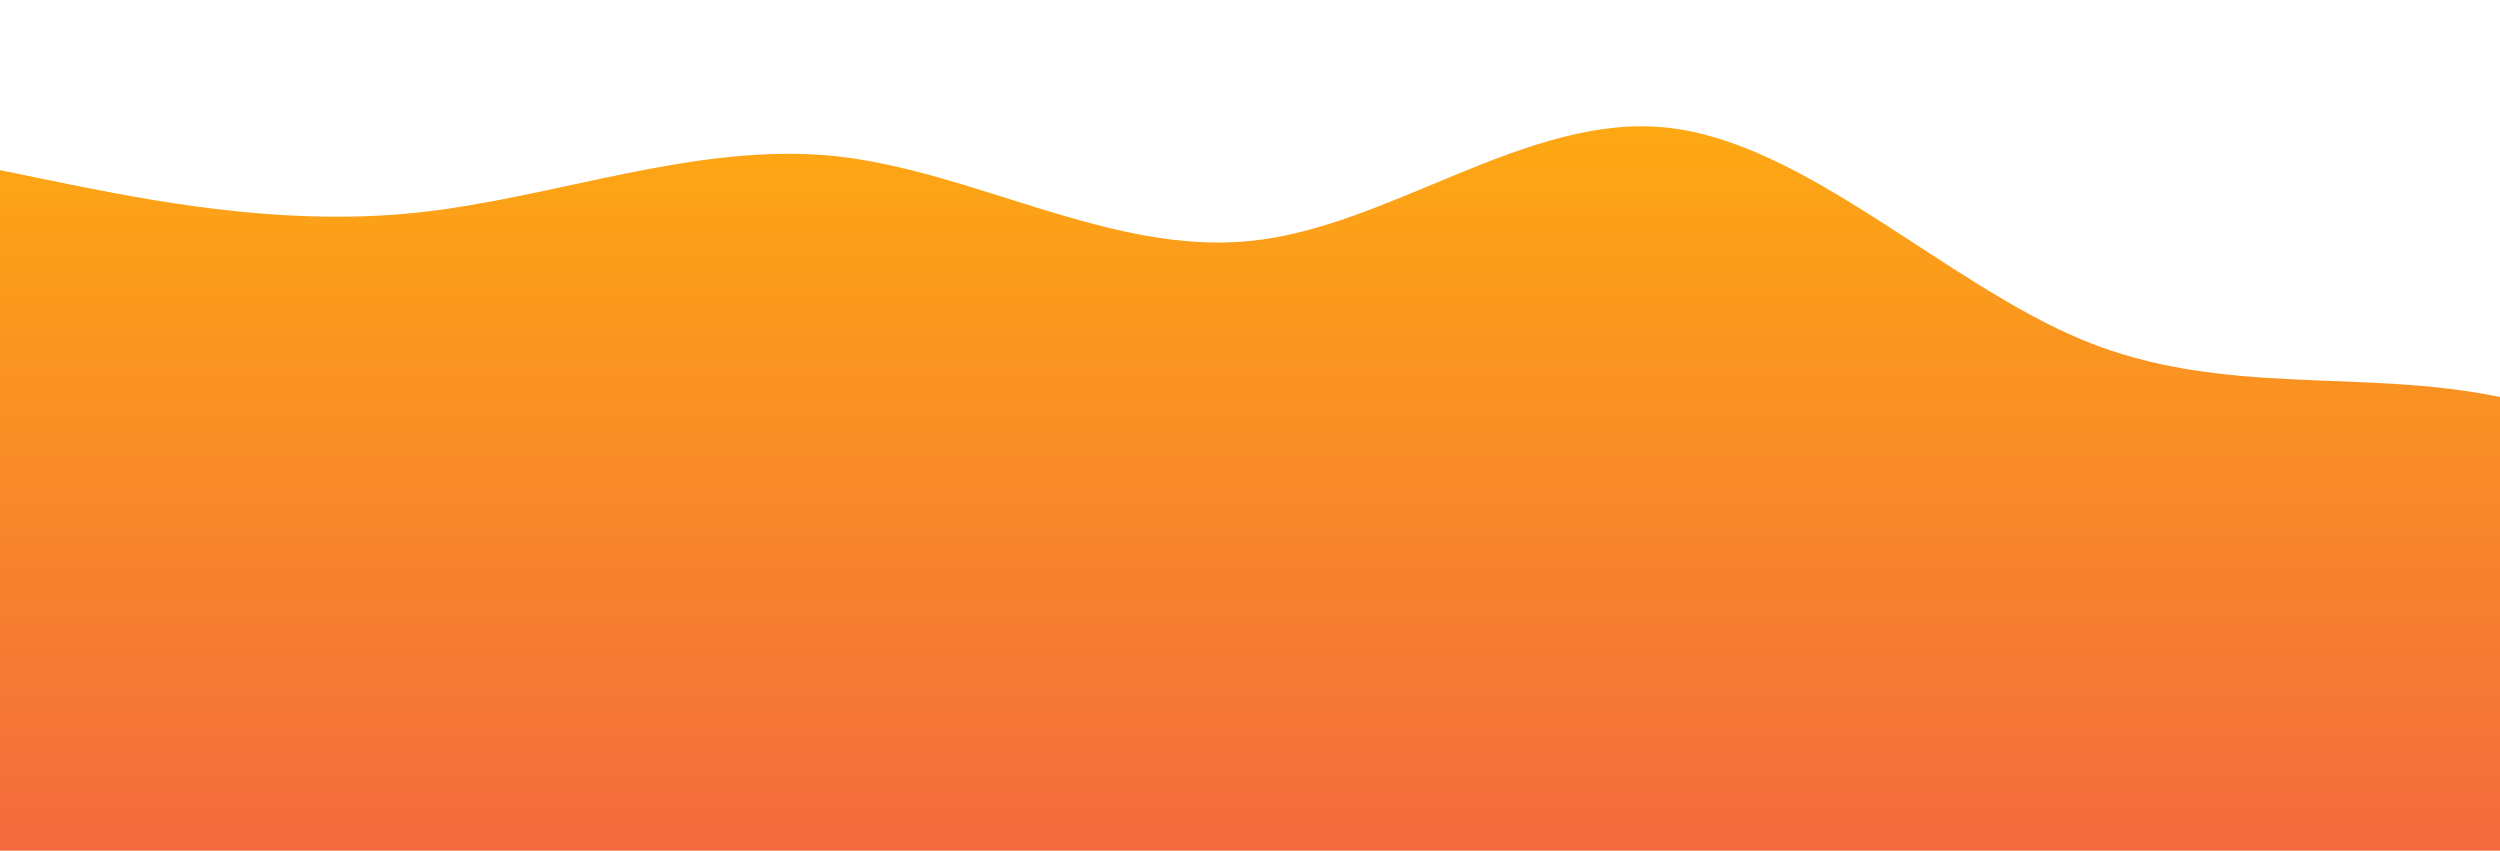 <svg id="wave" style="transform:rotate(0deg); transition: 0.3s" viewBox="0 0 1440 490" version="1.1" xmlns="http://www.w3.org/2000/svg"><defs><linearGradient id="sw-gradient-0" x1="0" x2="0" y1="1" y2="0"><stop stop-color="rgba(243, 106, 62, 1)" offset="0%"></stop><stop stop-color="rgba(255, 179, 11, 1)" offset="100%"></stop></linearGradient></defs><path style="transform:translate(0, 0px); opacity:1" fill="url(#sw-gradient-0)" d="M0,98L40,106.2C80,114,160,131,240,122.5C320,114,400,82,480,89.8C560,98,640,147,720,138.8C800,131,880,65,960,73.5C1040,82,1120,163,1200,196C1280,229,1360,212,1440,228.7C1520,245,1600,294,1680,294C1760,294,1840,245,1920,245C2000,245,2080,294,2160,326.7C2240,359,2320,376,2400,318.5C2480,261,2560,131,2640,98C2720,65,2800,131,2880,163.3C2960,196,3040,196,3120,163.3C3200,131,3280,65,3360,32.7C3440,0,3520,0,3600,0C3680,0,3760,0,3840,32.7C3920,65,4000,131,4080,171.5C4160,212,4240,229,4320,212.3C4400,196,4480,147,4560,163.3C4640,180,4720,261,4800,310.3C4880,359,4960,376,5040,334.8C5120,294,5200,196,5280,138.8C5360,82,5440,65,5520,106.2C5600,147,5680,245,5720,294L5760,343L5760,490L5720,490C5680,490,5600,490,5520,490C5440,490,5360,490,5280,490C5200,490,5120,490,5040,490C4960,490,4880,490,4800,490C4720,490,4640,490,4560,490C4480,490,4400,490,4320,490C4240,490,4160,490,4080,490C4000,490,3920,490,3840,490C3760,490,3680,490,3600,490C3520,490,3440,490,3360,490C3280,490,3200,490,3120,490C3040,490,2960,490,2880,490C2800,490,2720,490,2640,490C2560,490,2480,490,2400,490C2320,490,2240,490,2160,490C2080,490,2000,490,1920,490C1840,490,1760,490,1680,490C1600,490,1520,490,1440,490C1360,490,1280,490,1200,490C1120,490,1040,490,960,490C880,490,800,490,720,490C640,490,560,490,480,490C400,490,320,490,240,490C160,490,80,490,40,490L0,490Z"></path></svg>
